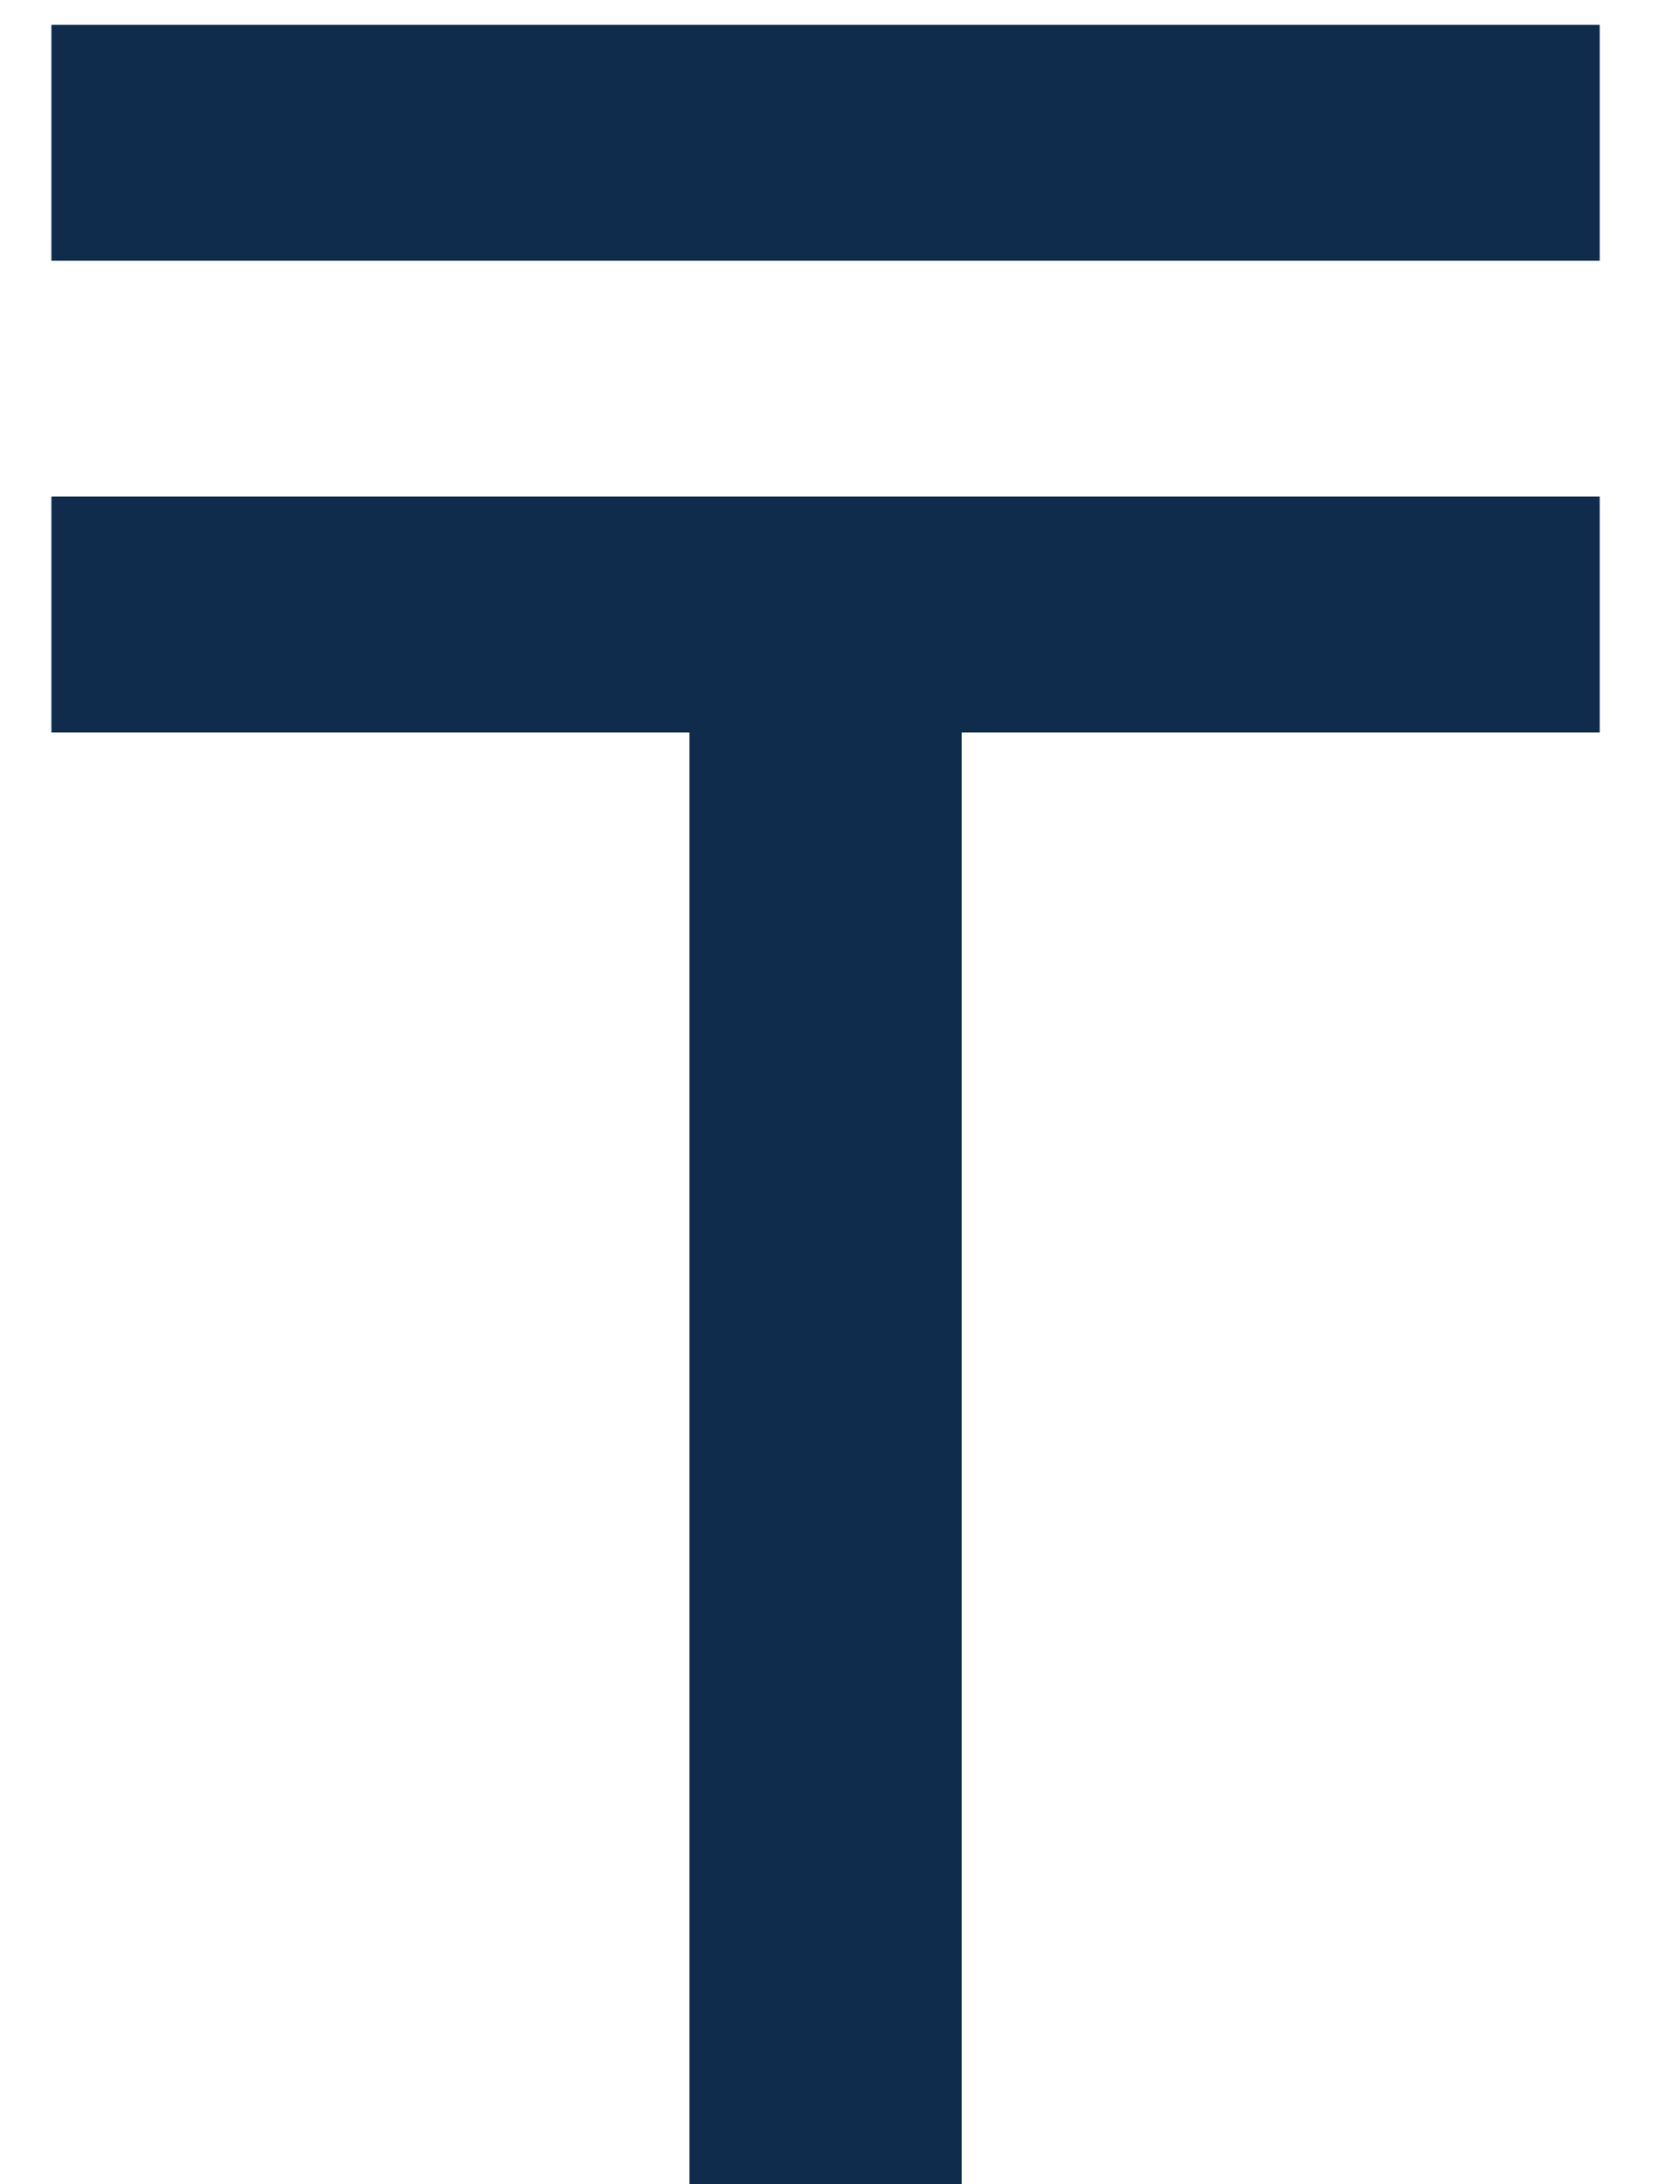 <svg width="20" height="26" viewBox="0 0 20 26" fill="none" xmlns="http://www.w3.org/2000/svg">
<path d="M11.448 26H8.208V8.72H0.612V5.912H19.044V8.72H11.448V26ZM0.612 0.296H19.044V3.104H0.612V0.296Z" fill="#0F2C4C"/>
</svg>
